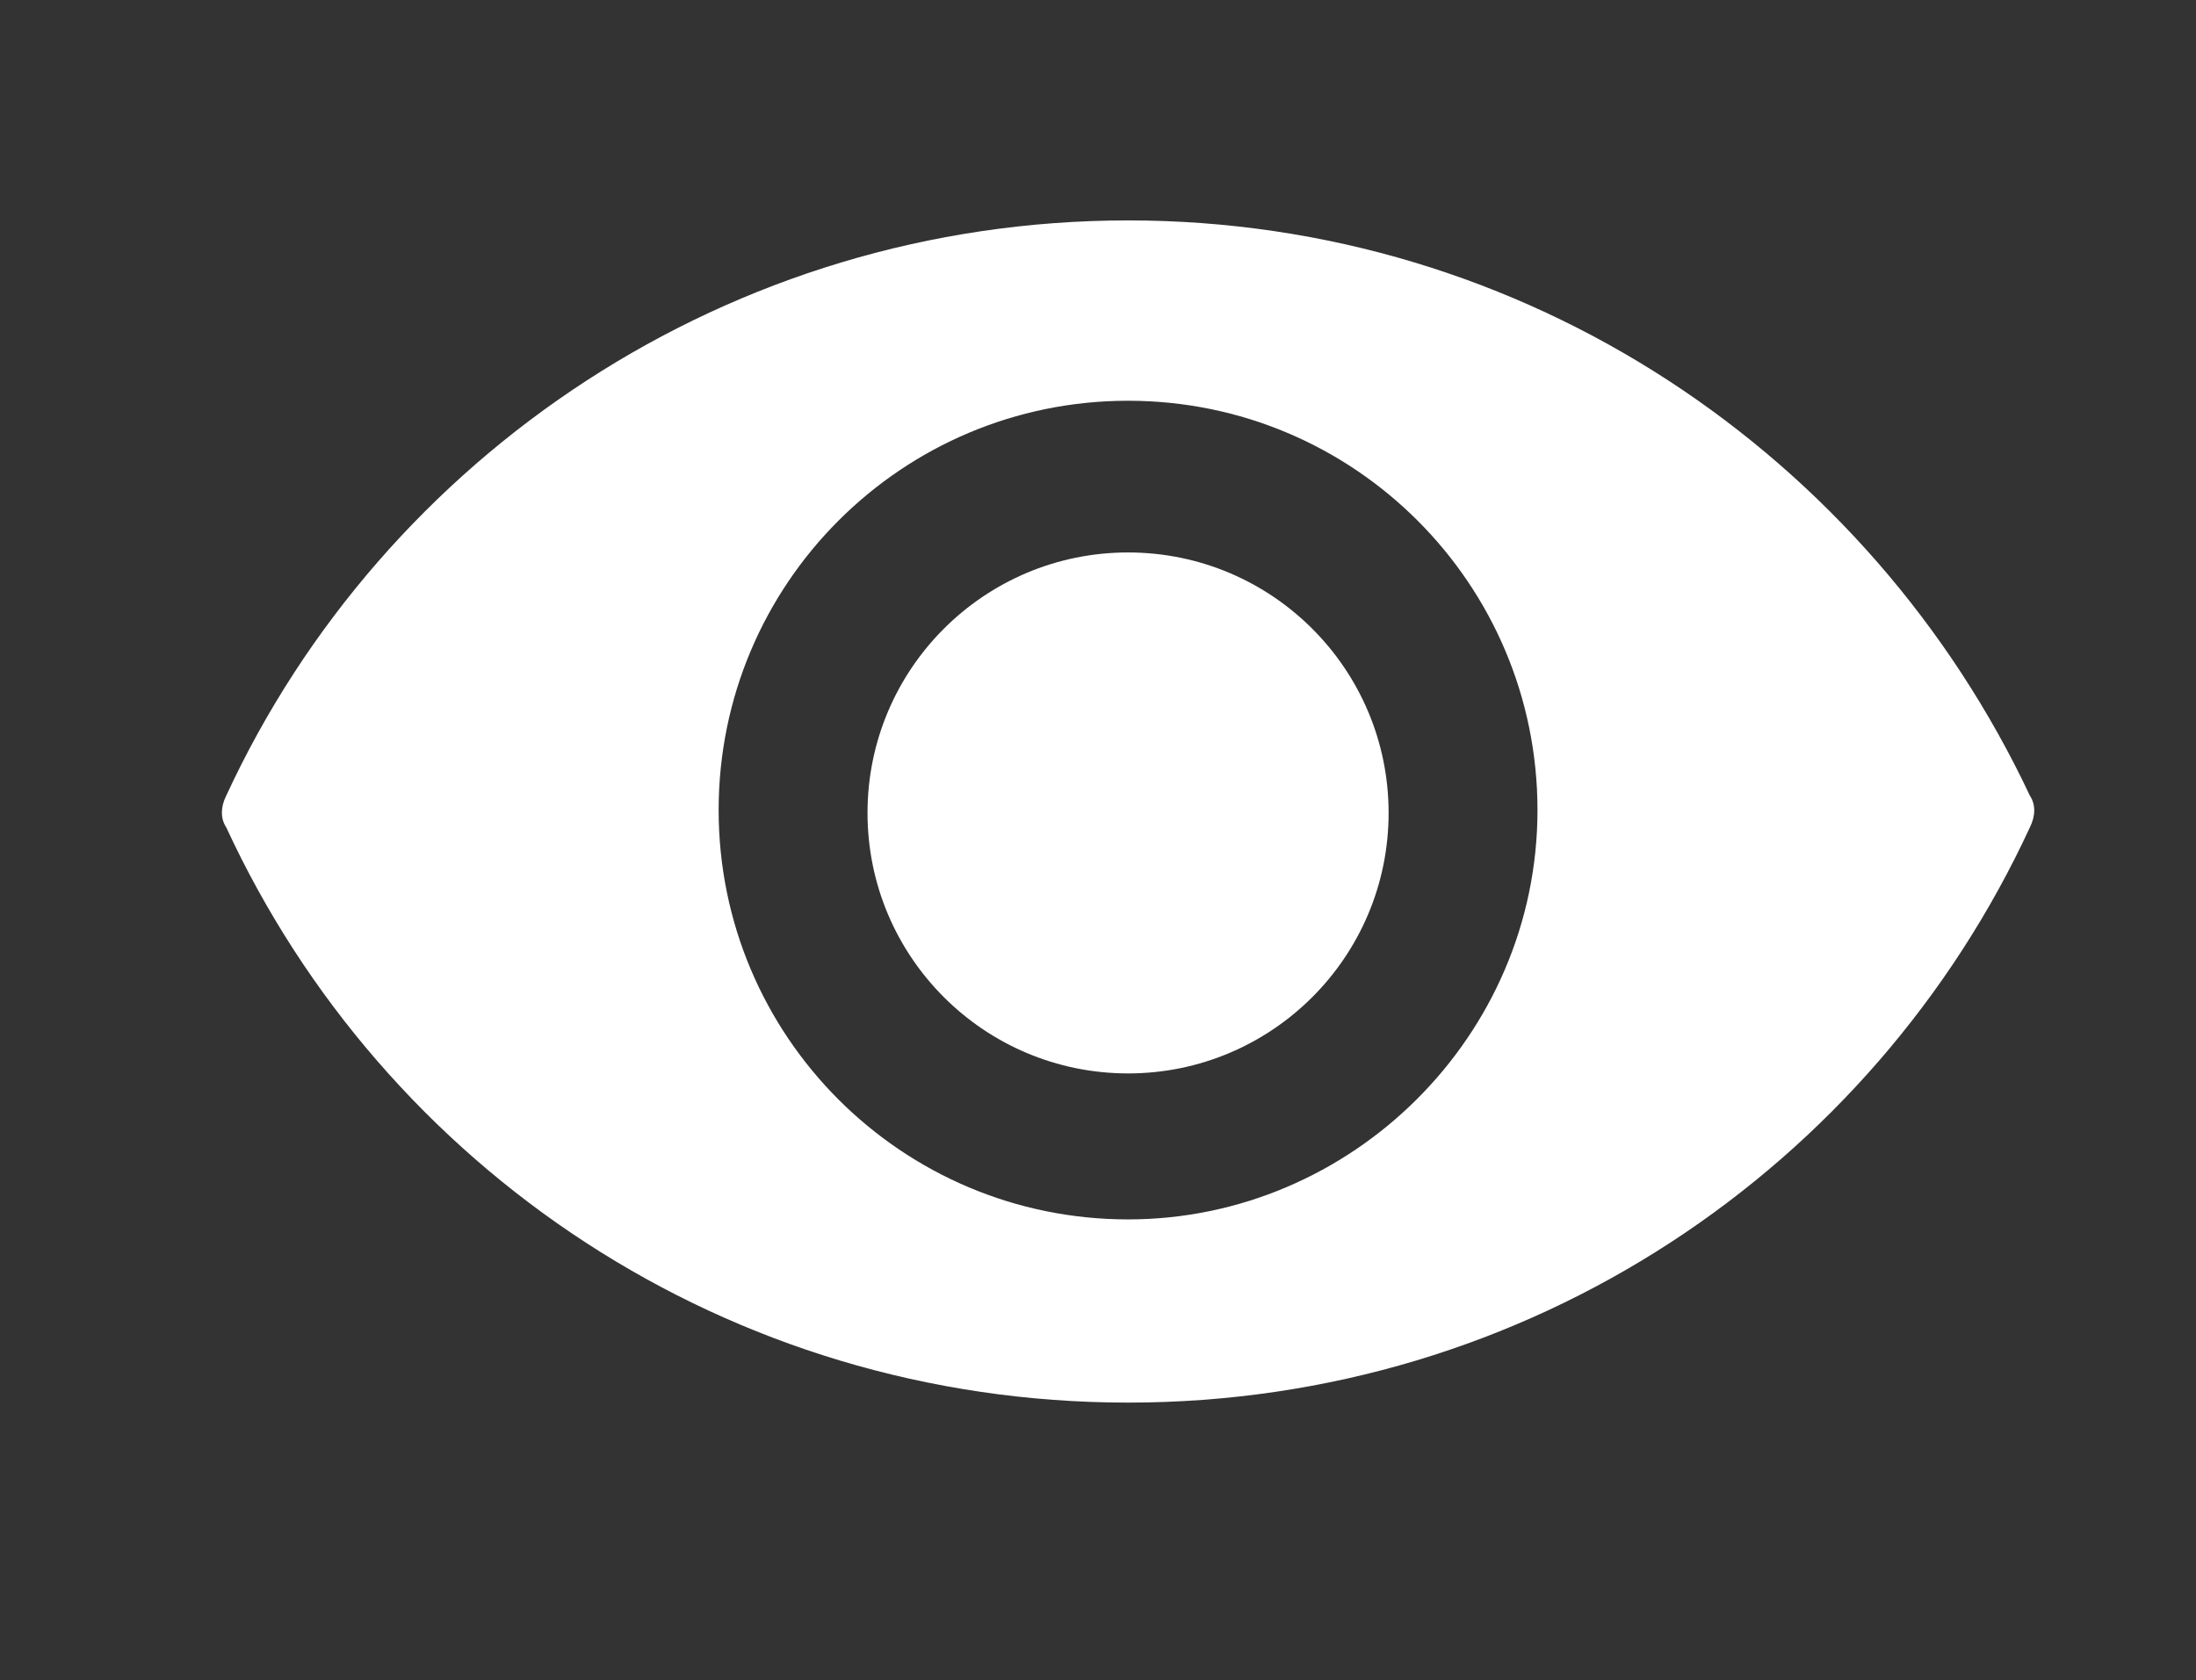 <svg width="76.7" height="58.7" xmlns="http://www.w3.org/2000/svg">
 <rect width="100%" height="100%" fill="#333333" stroke="none"/>
 <style type="text/css">.st0{fill:#FFFFFF;}</style>

 <g>
  <title>background</title>
  <rect fill="none" id="canvas_background" height="60.7" width="78.7" y="-1" x="-1"/>
 </g>
 <g>
  <title>Layer 1</title>
  <g id="svg_1">
   <path id="svg_2" d="m39.4,7.7c-13.9,0 -26,8.2 -31.5,20.1c-0.2,0.4 -0.2,0.8 0,1.1c5.5,11.9 17.5,20.1 31.5,20.1s26,-8.2 31.5,-20.1c0.2,-0.4 0.2,-0.8 0,-1.1c-5.6,-11.9 -17.6,-20.1 -31.5,-20.1zm0,34.9c-7.9,0 -14.3,-6.4 -14.3,-14.3c0,-7.9 6.4,-14.3 14.3,-14.3c7.9,0 14.3,6.4 14.3,14.3s-6.5,14.3 -14.3,14.3z" class="st0"/>
   <circle id="svg_3" r="9.1" cy="28.4" cx="39.4" class="st0"/>
  </g>
 </g>
</svg>